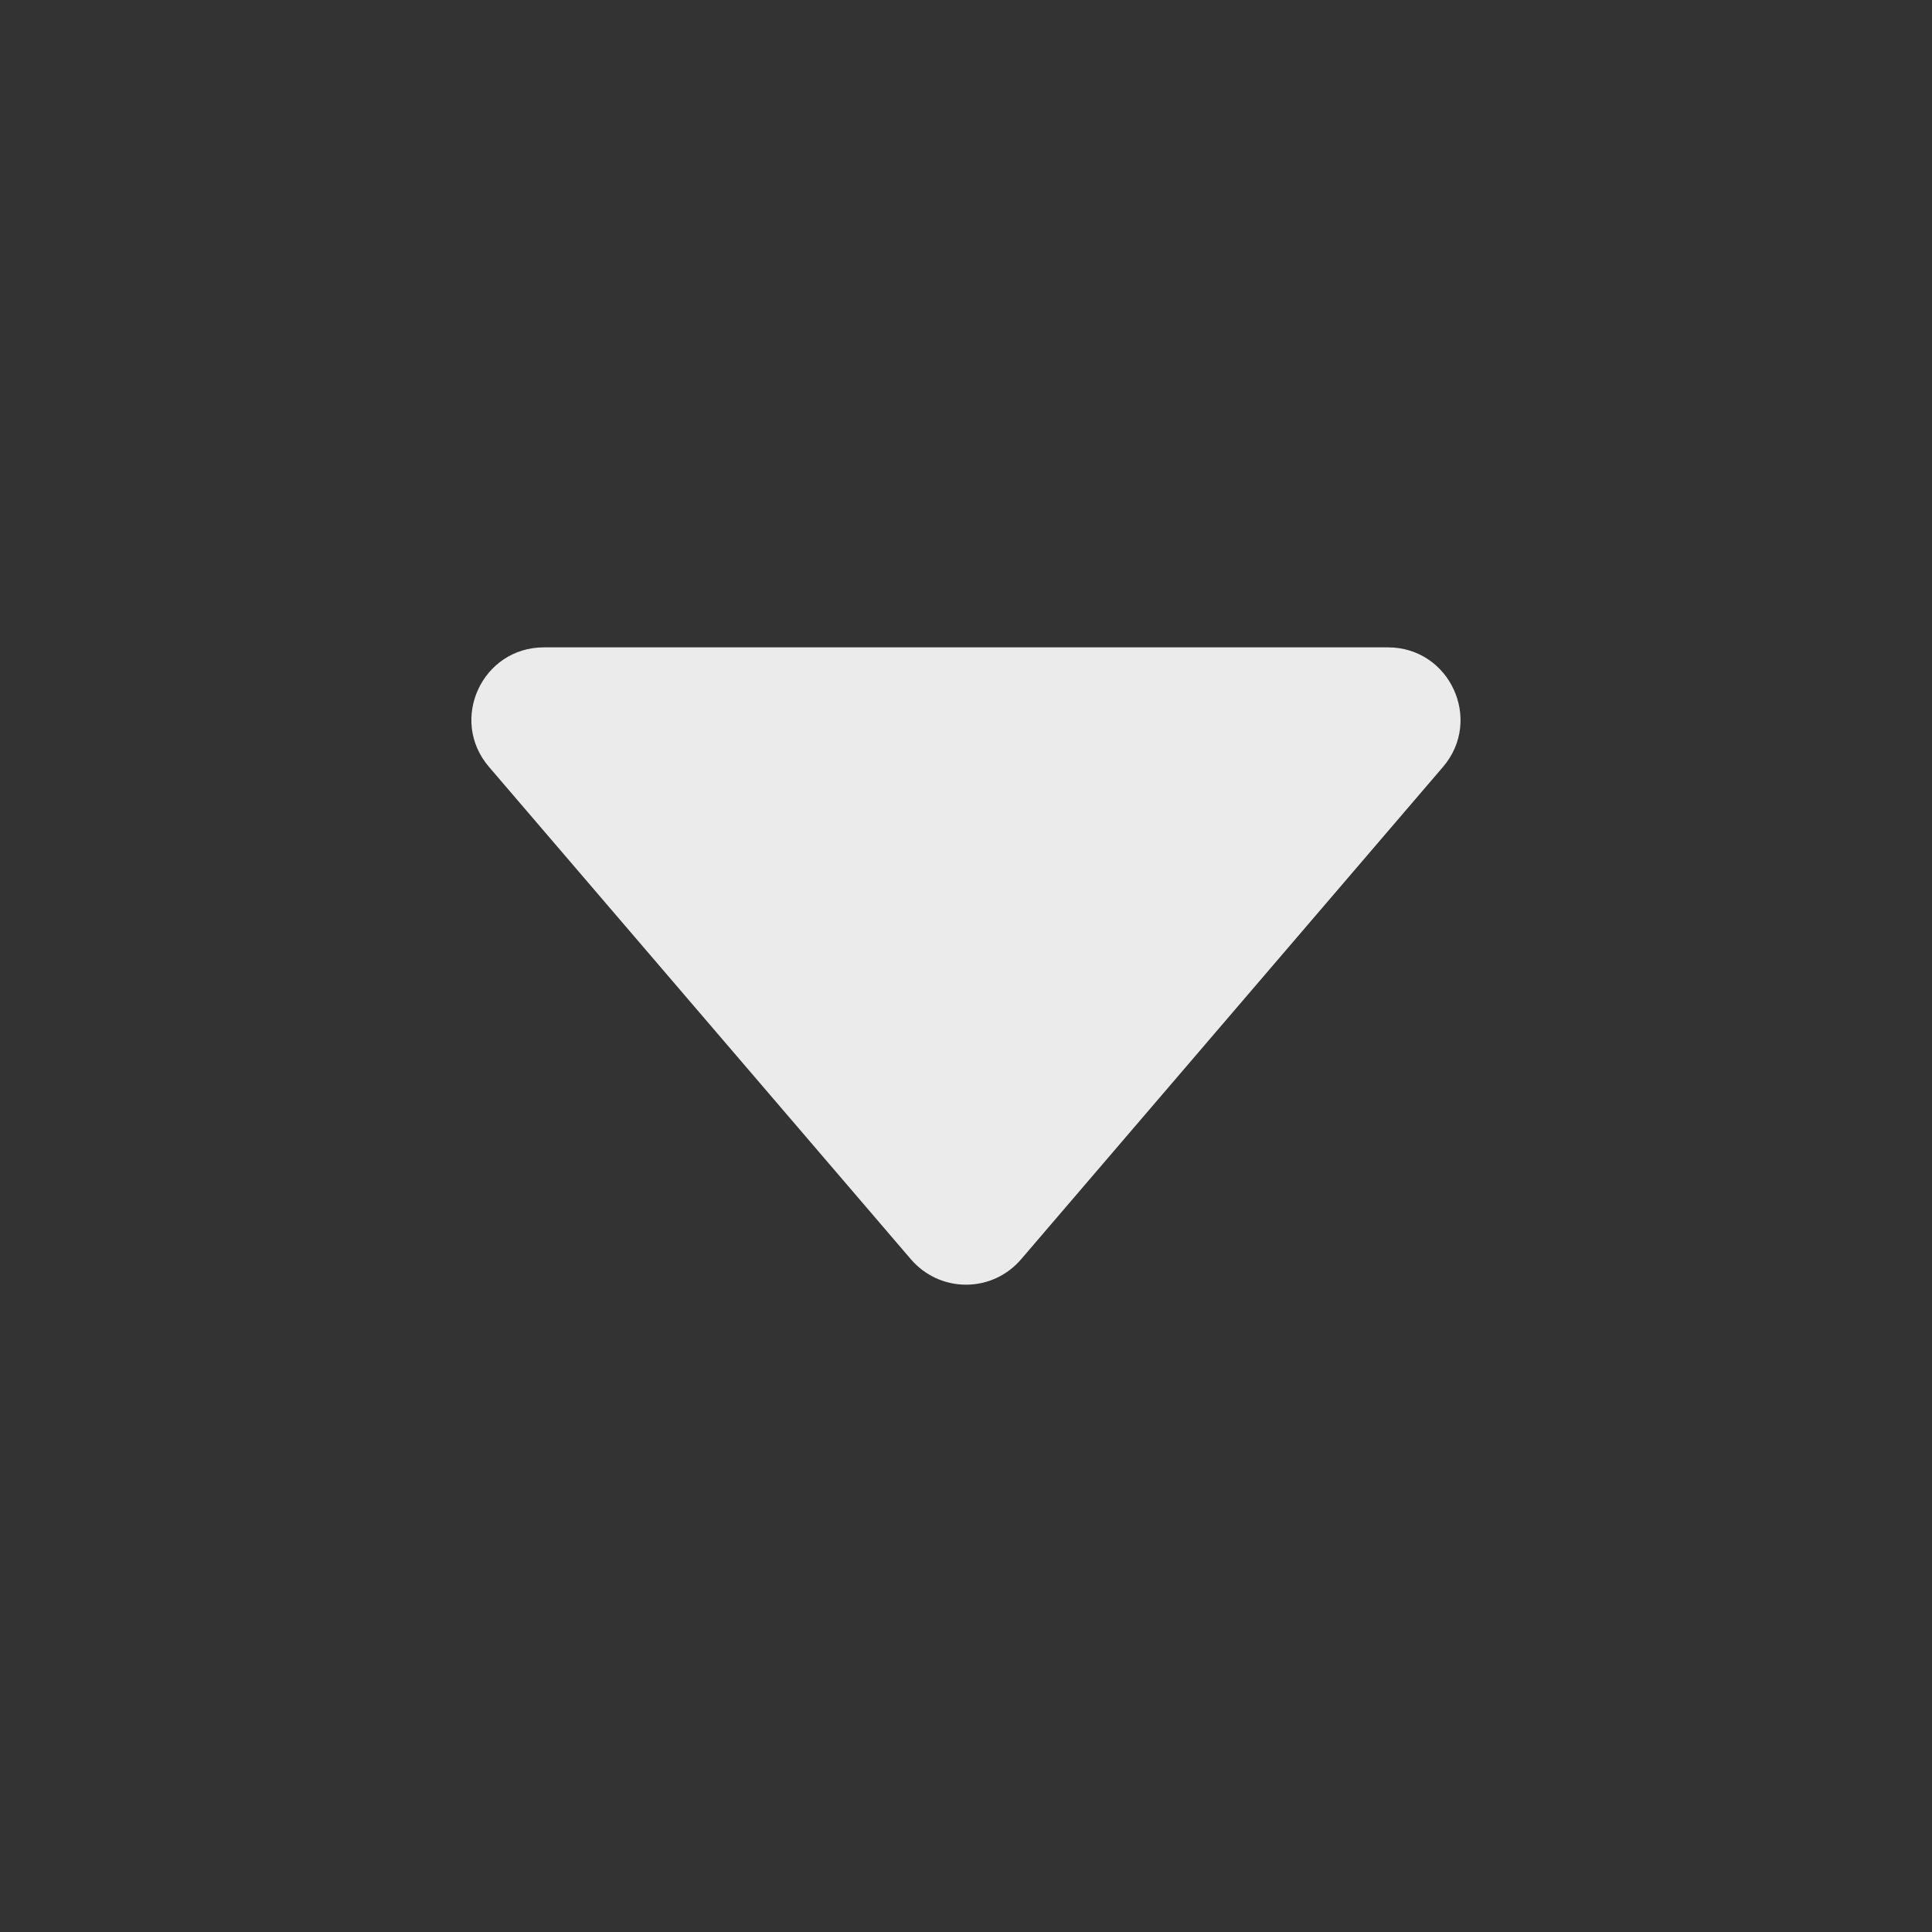<!-- Generated by IcoMoon.io -->
<svg version="1.1" xmlns="http://www.w3.org/2000/svg" width="40" height="40" viewBox="0 0 40 40">
<rect x="0" y="0" width="40" height="40" fill="#333333" stroke="none"/>
<title>io-caret-down-outline</title>
<path fill="#ebebeb" d="M10.125 15.879l8.736 10.195c0.277 0.321 0.684 0.524 1.139 0.524s0.862-0.202 1.137-0.522l0.002-0.002 8.736-10.195c0.834-0.973 0.142-2.476-1.139-2.476h-17.475c-1.281 0-1.973 1.503-1.136 2.476z"></path>
</svg>

